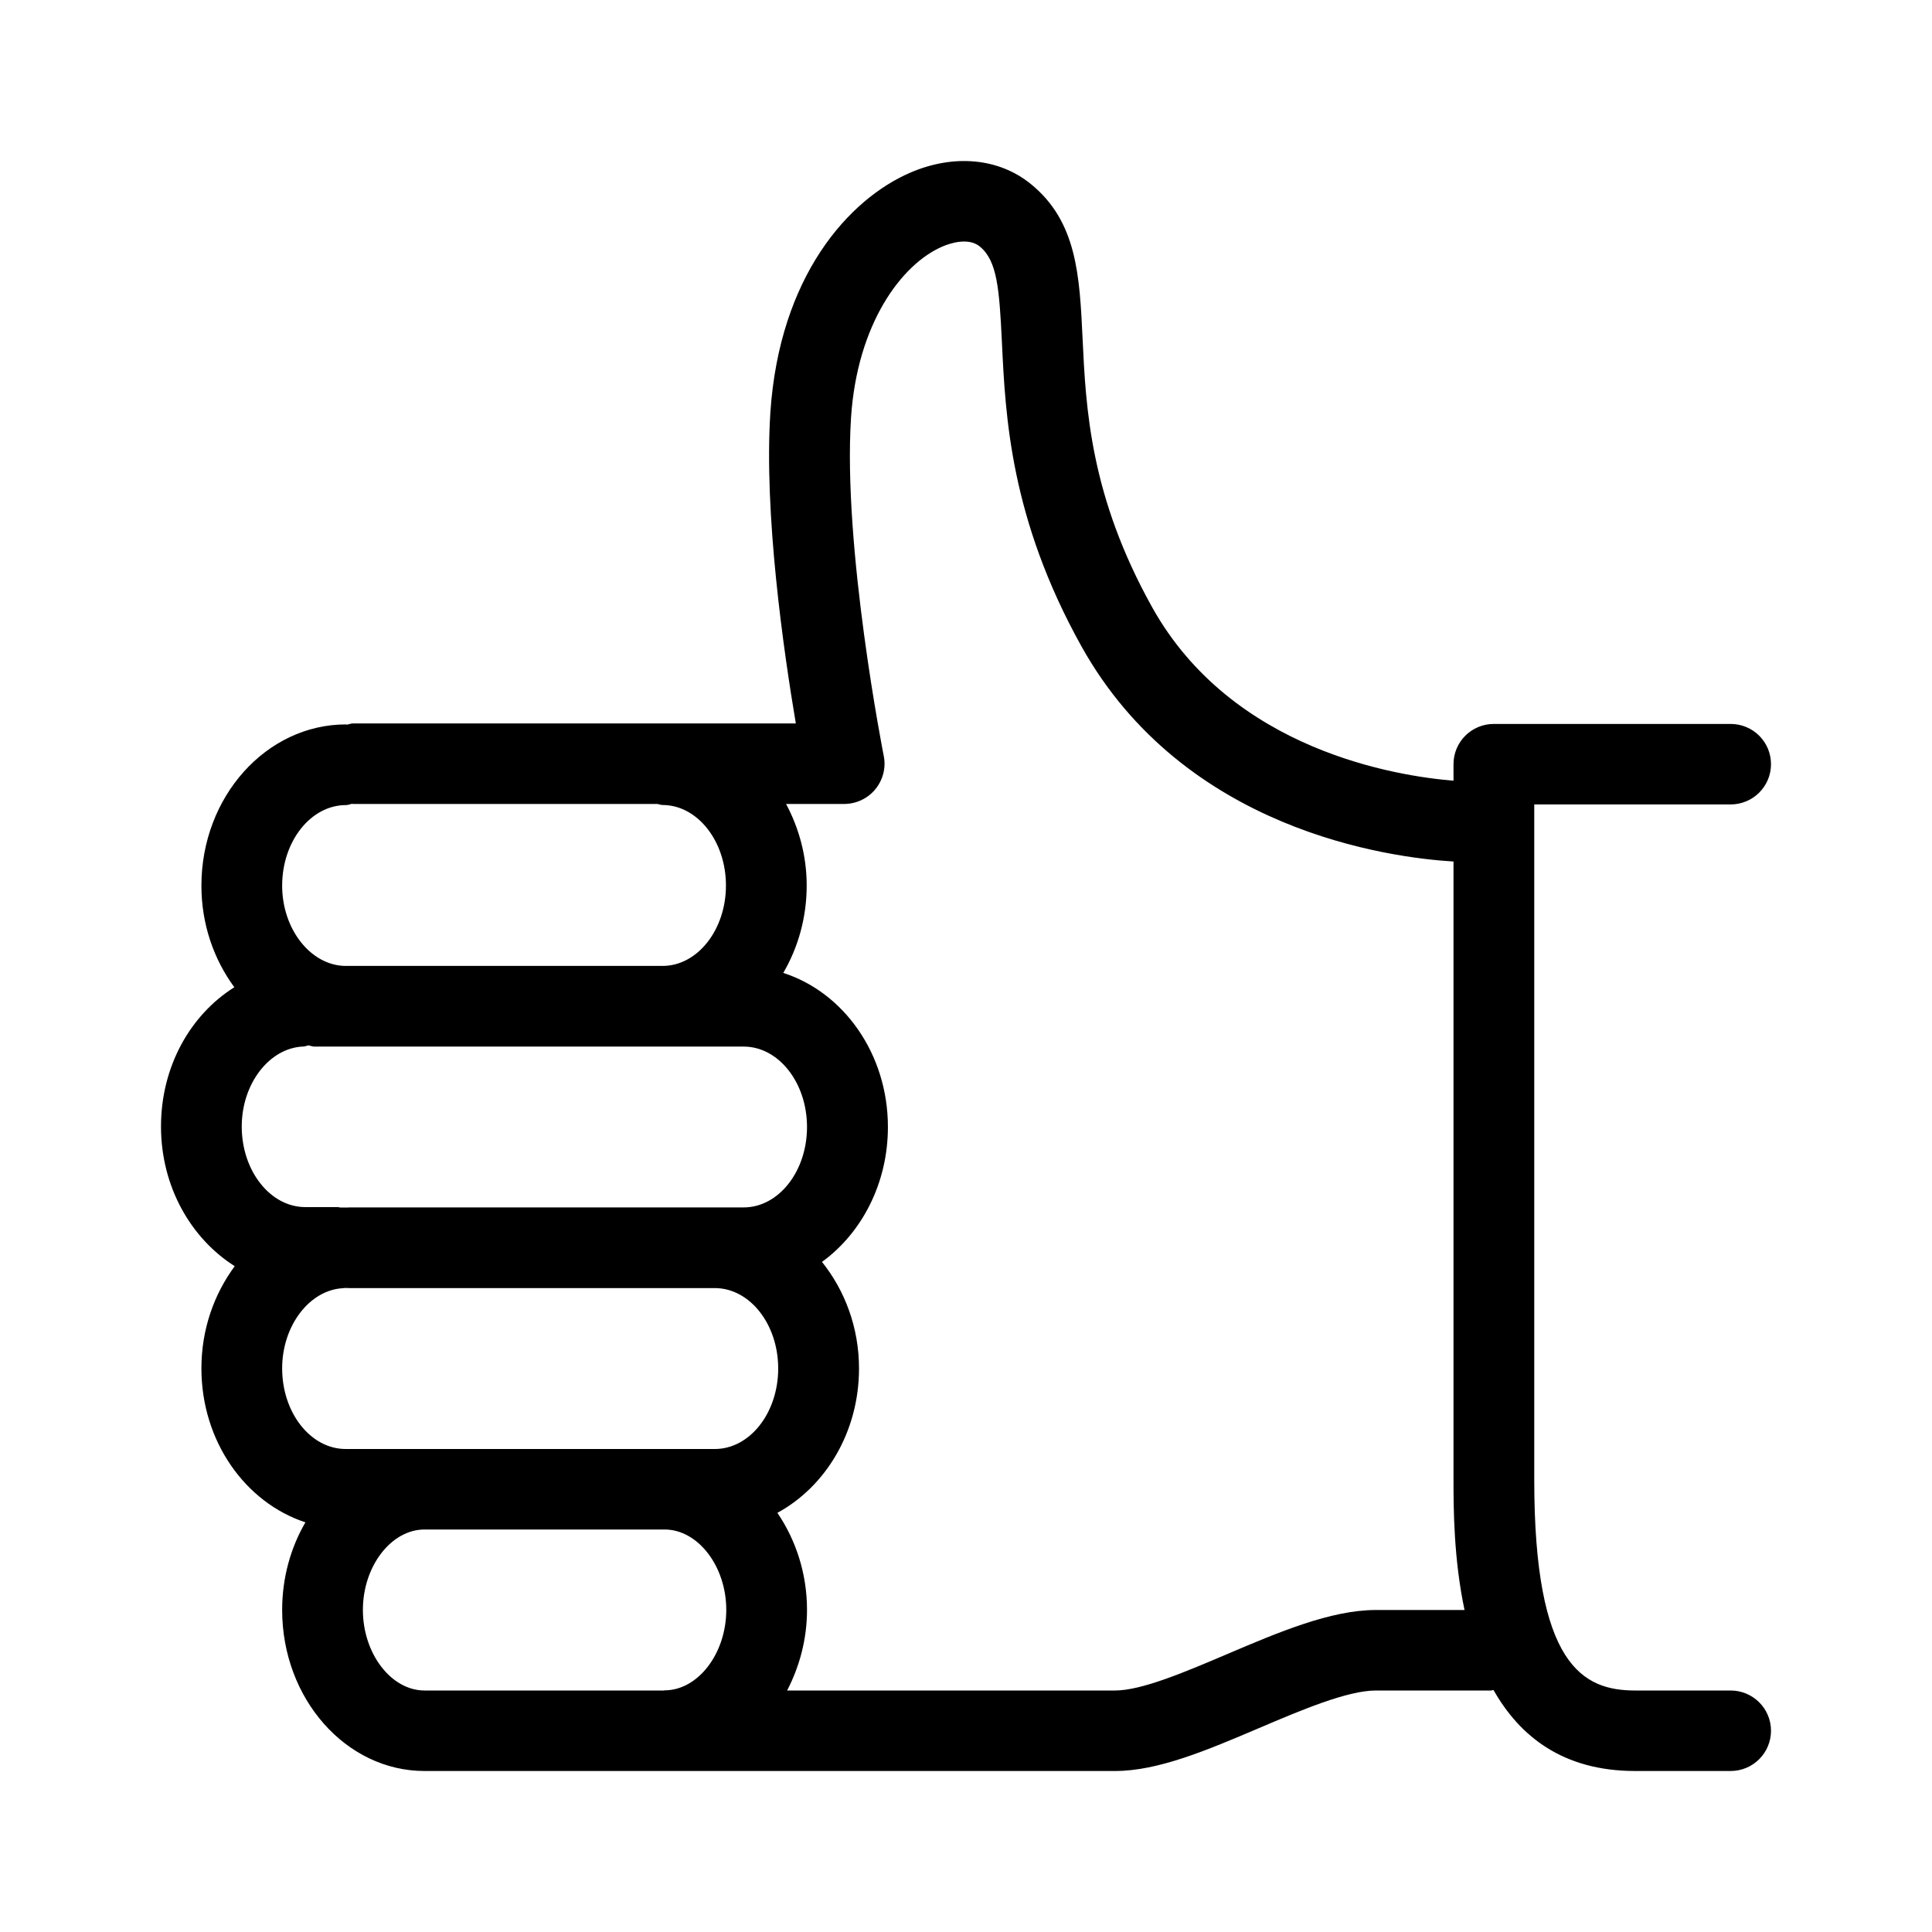 <svg  viewBox="0 0 24 24"  xmlns="http://www.w3.org/2000/svg">
<path d="M21.498 21H20.312C19.661 21 19.059 20.684 19.059 18.385V9.993H21.498C21.776 9.993 22 9.769 22 9.493C22 9.216 21.776 8.993 21.498 8.993H18.557C18.28 8.993 18.056 9.216 18.056 9.493V9.698C17.363 9.642 15.306 9.327 14.311 7.541C13.541 6.158 13.489 5.073 13.448 4.201C13.411 3.425 13.379 2.754 12.808 2.288C12.412 1.964 11.852 1.91 11.307 2.145C10.542 2.476 9.684 3.43 9.57 5.12C9.488 6.381 9.735 8.092 9.886 8.987H4.384C4.357 8.987 4.335 8.998 4.309 9.002C4.306 9.002 4.302 8.999 4.298 8.999C3.308 8.999 2.502 9.898 2.502 11.002C2.502 11.484 2.658 11.92 2.911 12.264C2.367 12.605 2 13.246 2 13.994C2 14.741 2.372 15.385 2.916 15.729C2.66 16.075 2.502 16.513 2.502 16.998C2.502 17.907 3.05 18.667 3.794 18.911C3.612 19.224 3.505 19.597 3.505 19.999C3.505 21.102 4.298 22 5.274 22H13.852C14.388 22 14.996 21.741 15.64 21.467C16.154 21.248 16.736 21 17.091 21H18.521C18.532 21 18.542 20.994 18.553 20.994C18.878 21.568 19.415 22 20.312 22H21.498C21.776 22 22 21.776 22 21.5C22 21.224 21.776 21 21.498 21ZM4.298 10.001C4.326 10.001 4.349 9.989 4.375 9.985C4.378 9.985 4.381 9.987 4.384 9.987H8.164C8.187 9.99 8.207 10 8.23 10C8.664 10 9.018 10.449 9.018 11C9.018 11.55 8.665 11.998 8.232 11.999H4.277C3.852 11.984 3.505 11.537 3.505 11.002C3.505 10.45 3.861 10.001 4.298 10.001ZM3.003 13.994C3.003 13.459 3.349 13.013 3.773 13C3.794 12.999 3.812 12.989 3.832 12.986C3.857 12.99 3.879 13.001 3.905 13.001H9.238C9.672 13.001 10.025 13.449 10.025 14C10.025 14.551 9.672 14.999 9.238 14.999H4.331L4.326 15H4.226C4.217 14.999 4.208 14.995 4.198 14.995H3.793C3.358 14.995 3.003 14.546 3.003 13.994ZM8.256 20.998C8.252 20.998 8.249 21 8.246 21H5.274C4.859 21 4.508 20.542 4.508 19.999C4.508 19.457 4.859 19 5.274 19H8.256C8.671 19 9.022 19.457 9.022 19.998C9.022 20.54 8.671 20.998 8.256 20.998ZM8.88 18H4.294C3.859 18 3.505 17.551 3.505 16.998C3.505 16.467 3.847 16.02 4.267 16.002C4.27 16.002 4.272 16 4.275 16H4.326L4.331 16.001H8.883C9.316 16.004 9.667 16.45 9.667 17C9.667 17.552 9.314 18 8.88 18ZM17.091 20C16.531 20 15.878 20.278 15.246 20.547C14.723 20.77 14.182 21 13.852 21H9.778C9.931 20.704 10.025 20.365 10.025 19.998C10.025 19.544 9.885 19.129 9.657 18.793C10.255 18.468 10.671 17.79 10.671 17C10.671 16.49 10.494 16.029 10.211 15.676C10.703 15.319 11.03 14.702 11.03 14C11.03 13.089 10.478 12.326 9.73 12.086C9.913 11.773 10.021 11.401 10.021 11C10.021 10.629 9.924 10.285 9.765 9.987H10.486C10.636 9.987 10.779 9.92 10.874 9.804C10.969 9.688 11.008 9.536 10.978 9.389C10.973 9.364 10.467 6.798 10.572 5.185C10.649 4.024 11.198 3.282 11.706 3.063C11.798 3.023 12.029 2.945 12.171 3.062C12.388 3.238 12.414 3.59 12.446 4.248C12.49 5.173 12.55 6.439 13.433 8.027C14.71 10.318 17.259 10.654 18.056 10.702V18.385C18.056 18.735 18.058 19.364 18.193 20H17.091Z" />
</svg>
